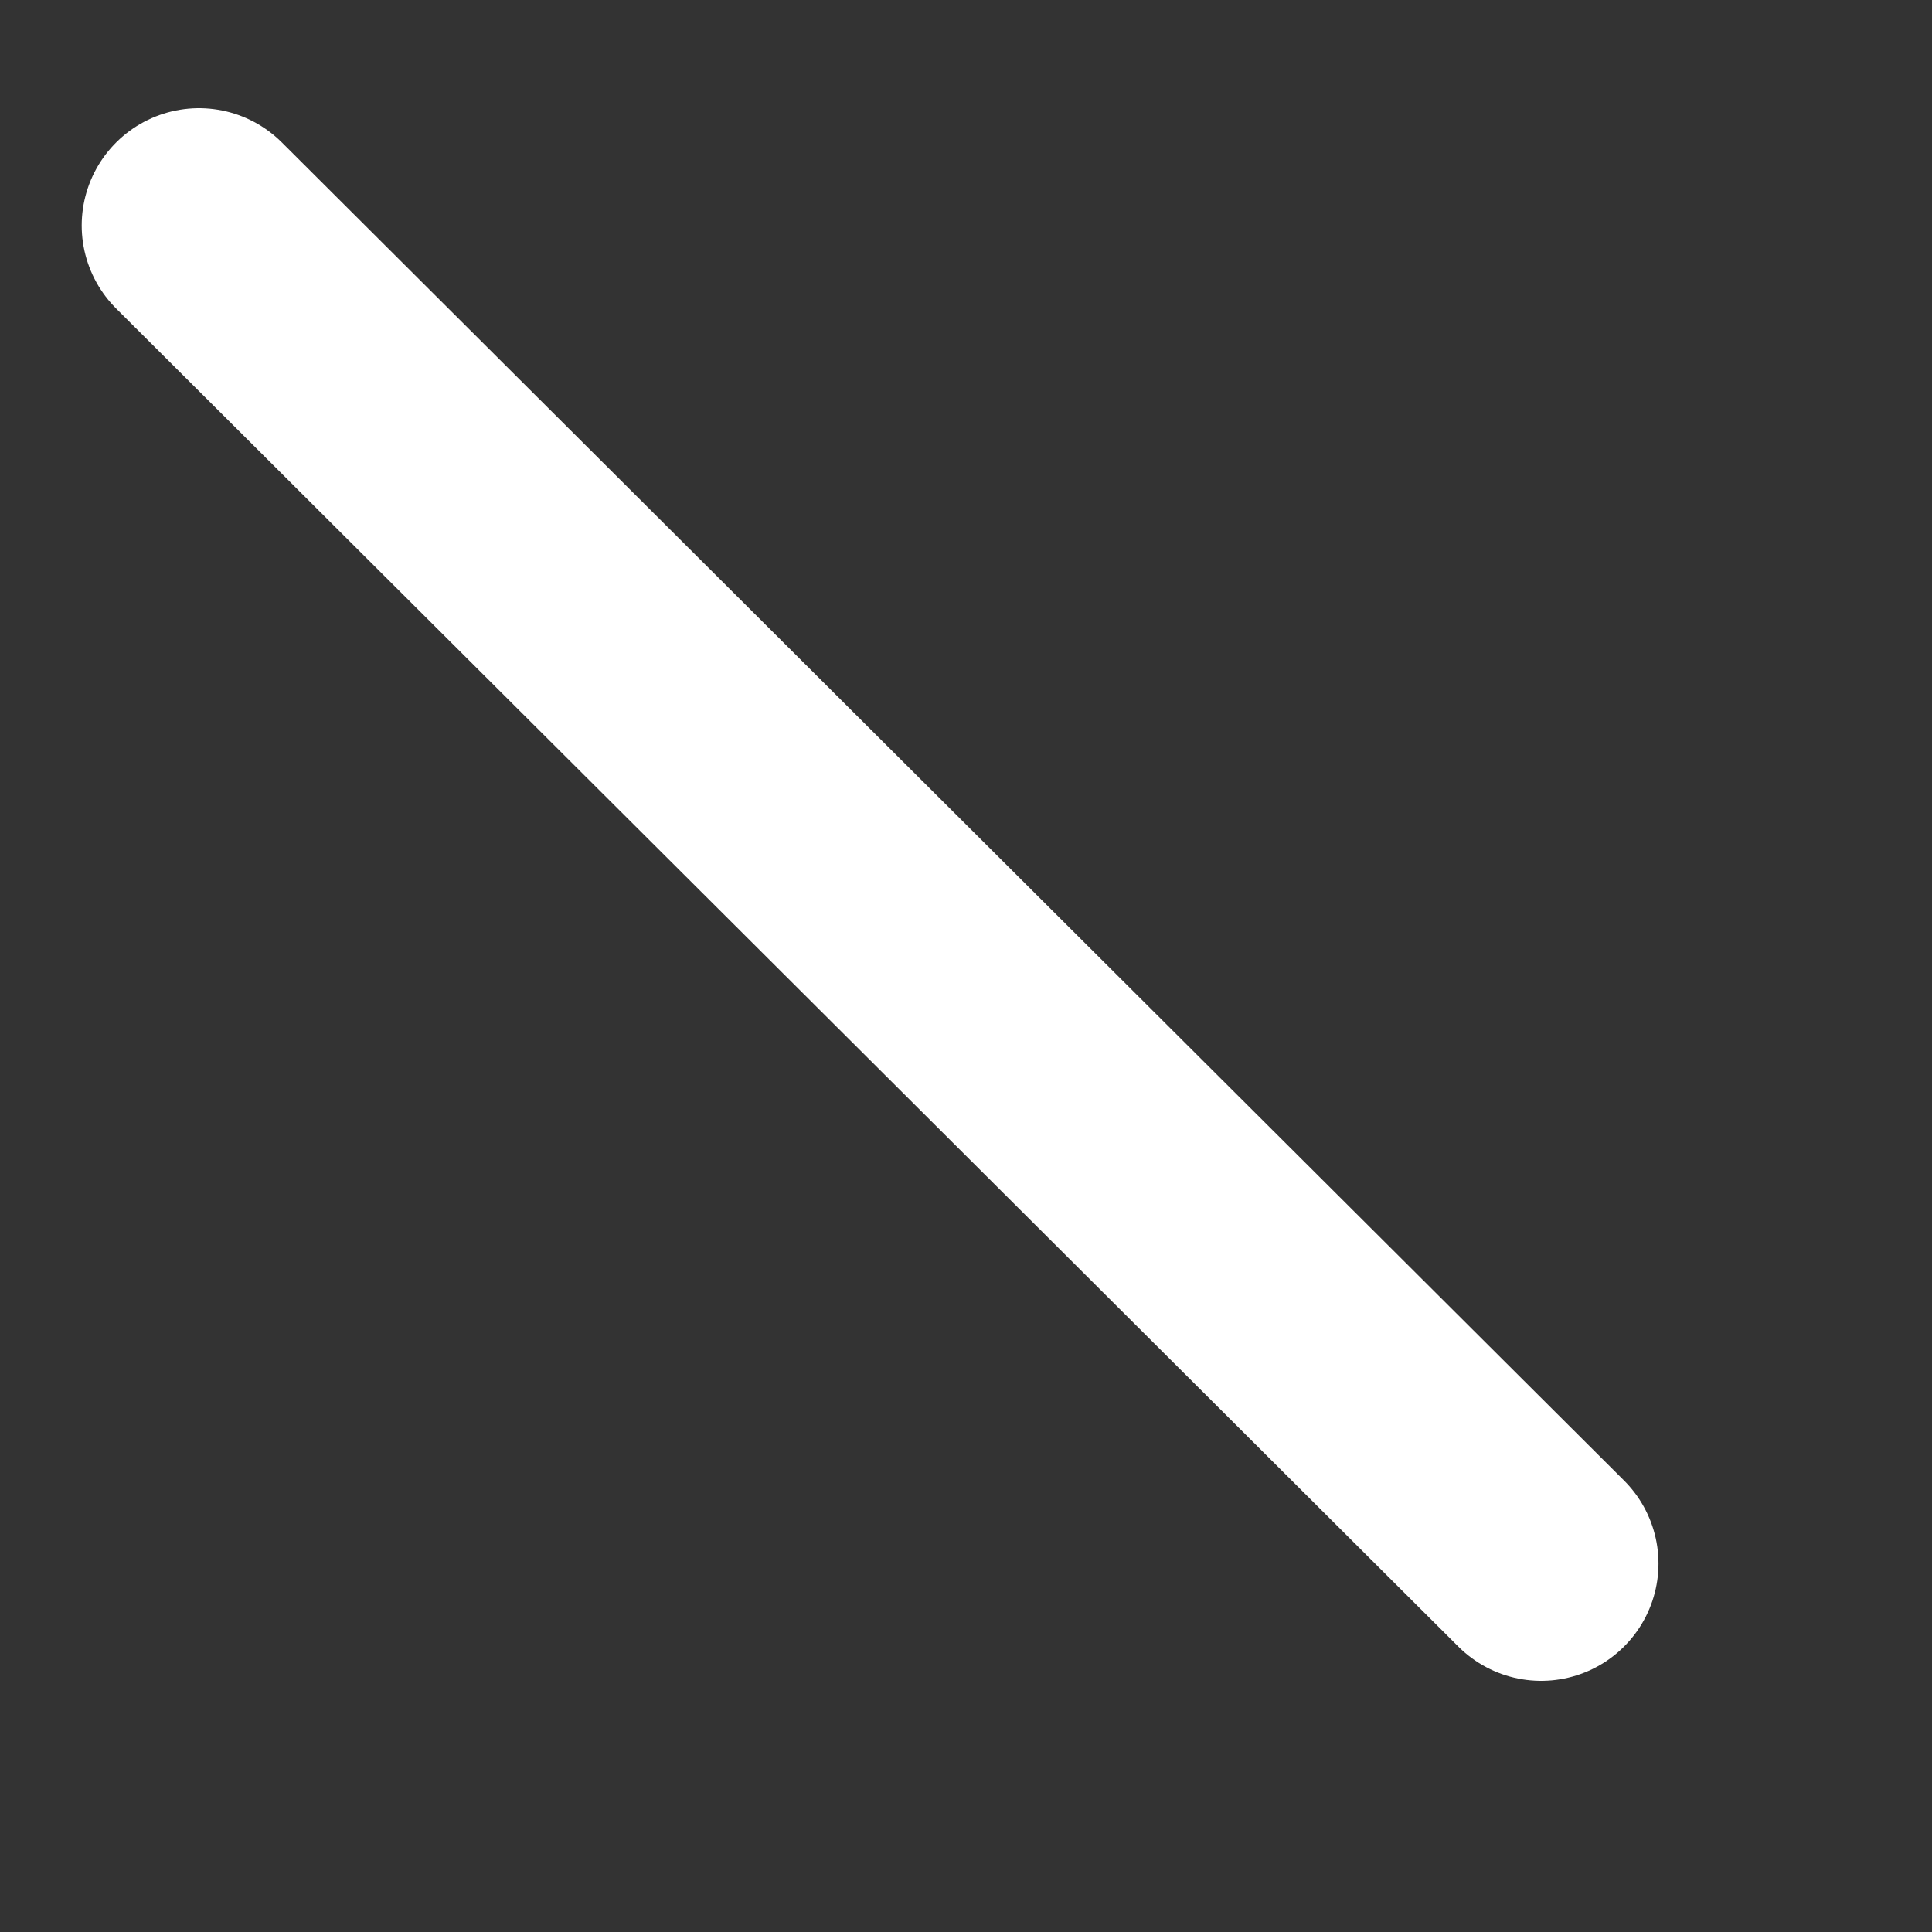 <svg width="7" height="7" viewBox="0 0 7 7" fill="none" xmlns="http://www.w3.org/2000/svg">
<rect x="0" y="0" width="7" height="7" fill="#333333" stroke="none"/>
<path d="M0.721 0.817L5.584 5.665" stroke="white" stroke-width="0.85" stroke-linecap="round" stroke-linejoin="round"/>
</svg>
